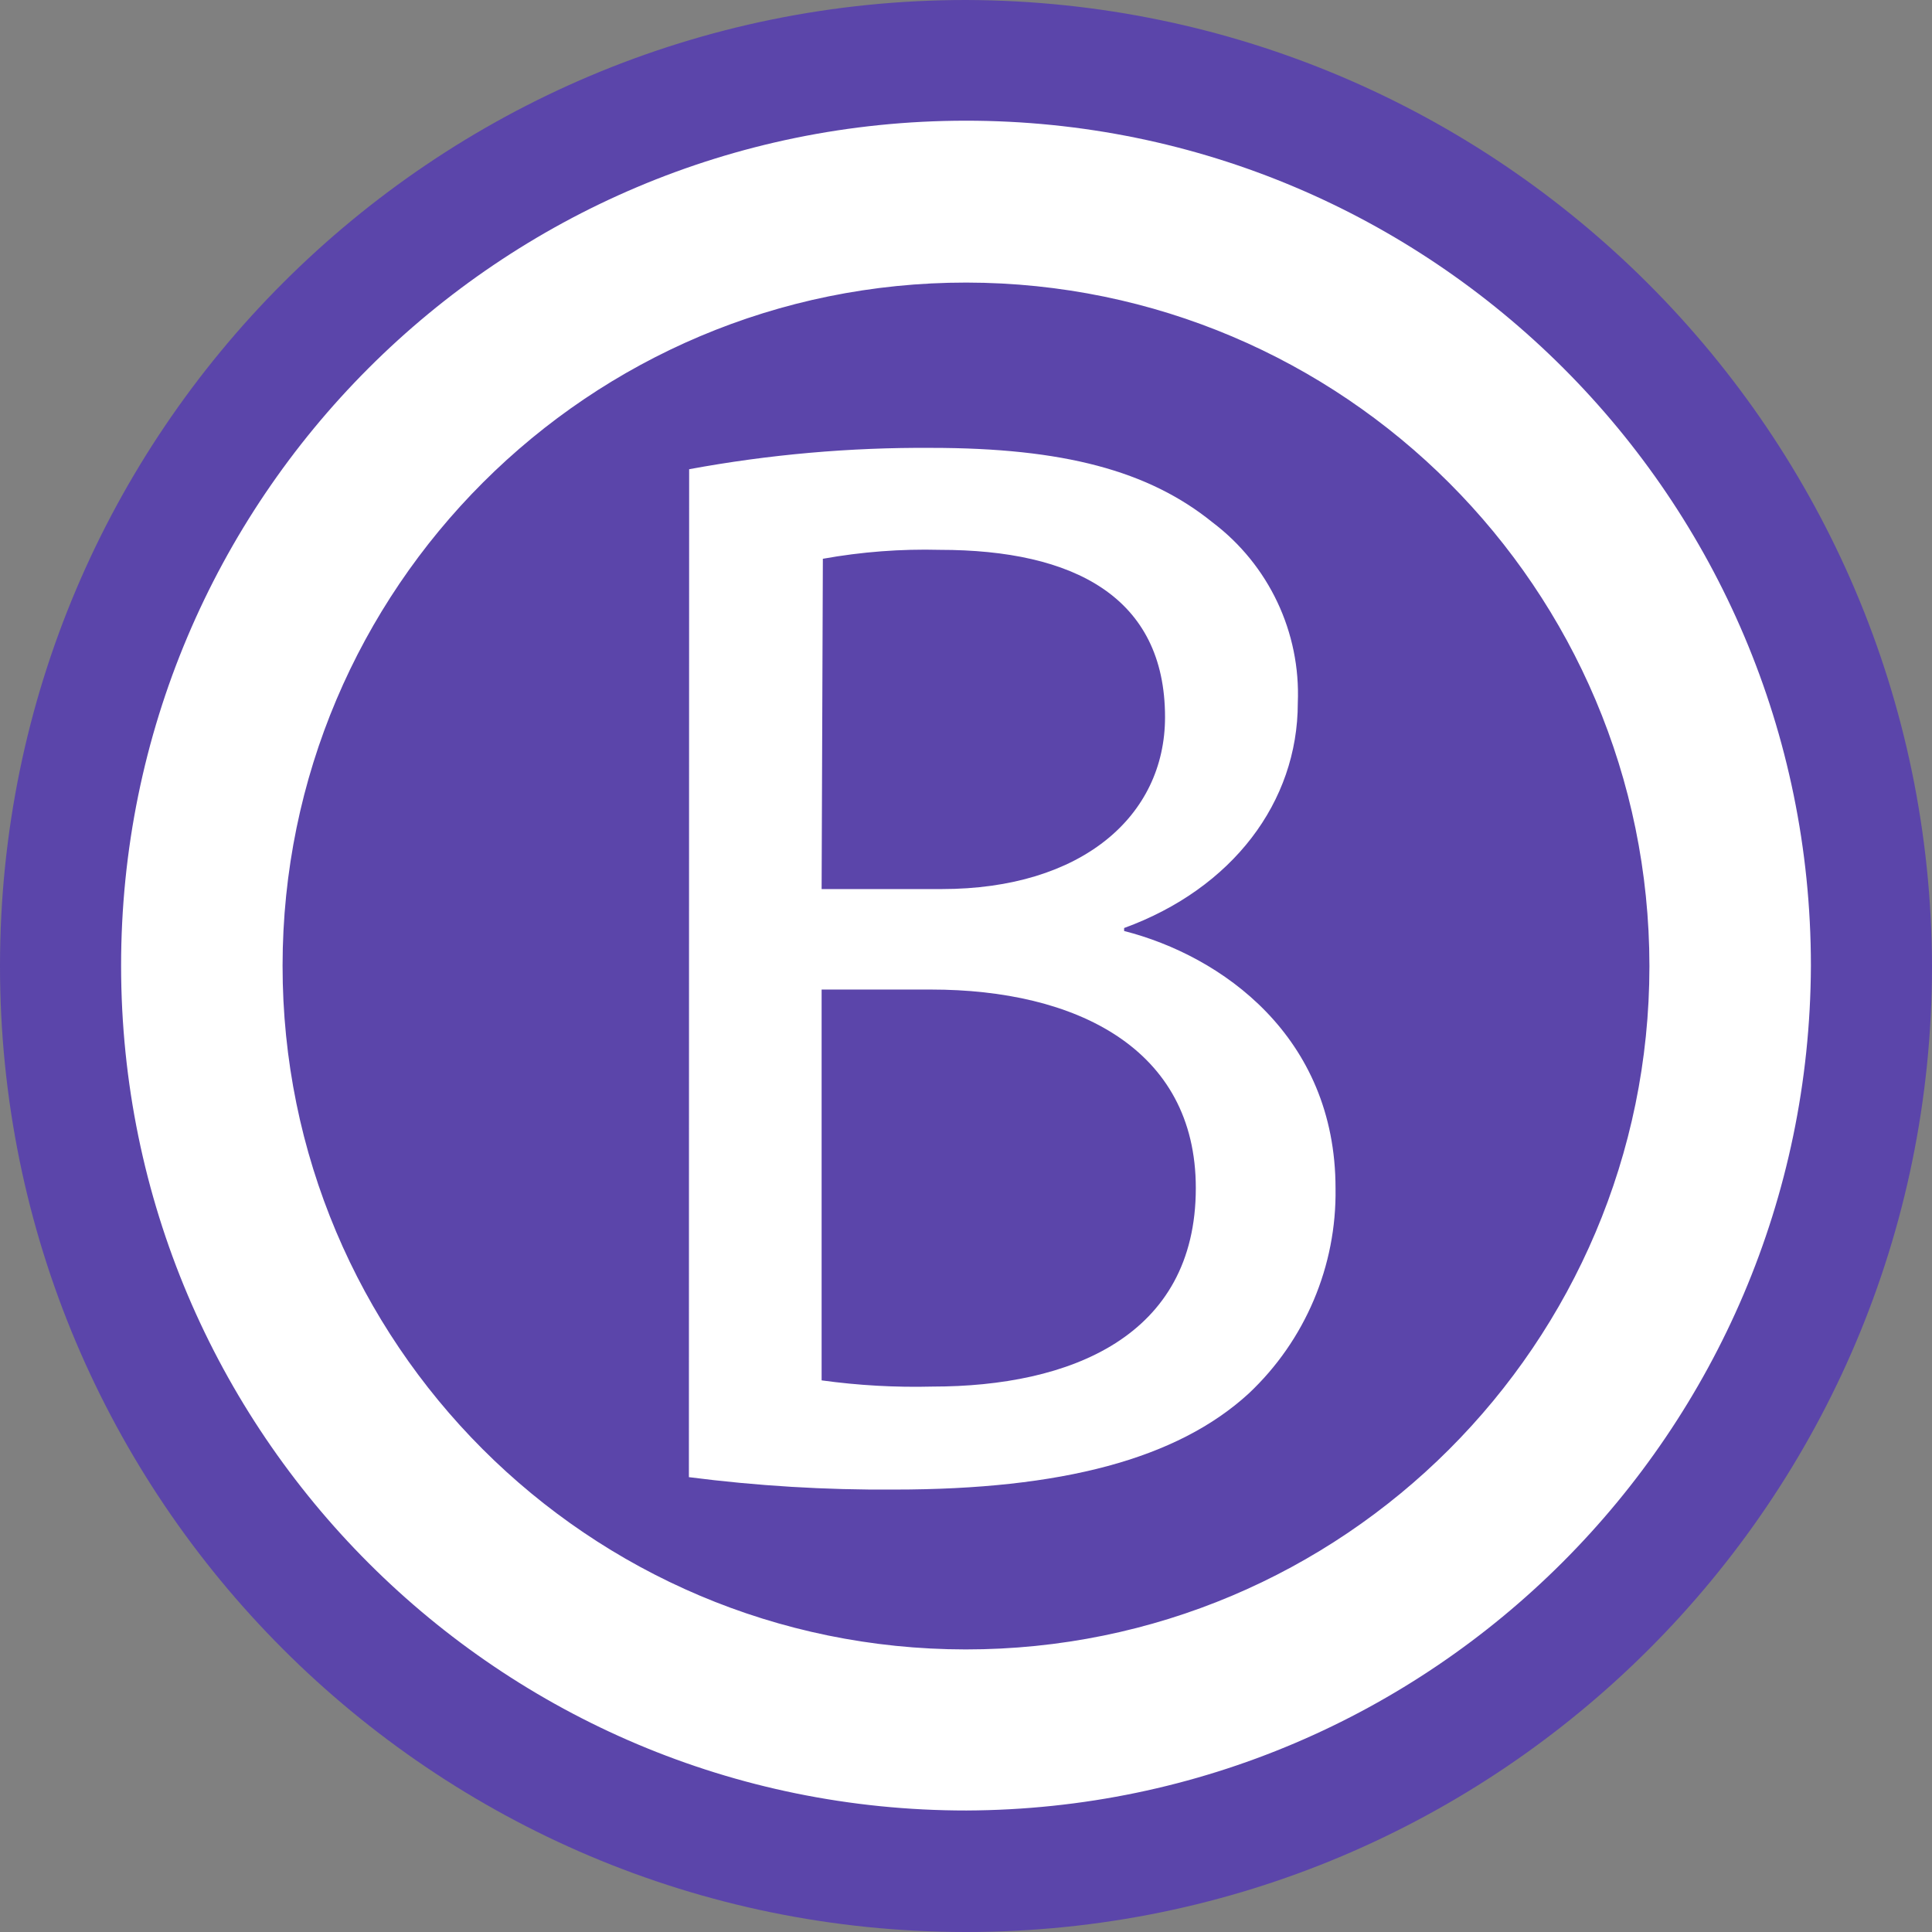 <?xml version="1.0" encoding="UTF-8"?>
<svg id="Capa_2" data-name="Capa 2" xmlns="http://www.w3.org/2000/svg" viewBox="0 0 1000 1000">
  <rect x="0" y="0" width="1000" height="1000" fill="#808080" stroke="none"/>
  <defs>
    <style>
      .cls-1 {
        fill: #fff;
      }

      .cls-2 {
        fill: #5b45aa;
      }
    </style>
  </defs>
  <g id="Capa_1-2" data-name="Capa 1">
    <path class="cls-2" d="m500.21,0C224.07-.12.12,223.65,0,499.79c-.12,276.14,223.65,500.09,499.79,500.21,276.14.12,500.09-223.65,500.21-499.79v-.21C999.2,224.27,775.94.92,500.21,0Z"/>
    <path class="cls-1" d="m500.21,937.11c-241.52.12-437.41-195.58-437.53-437.11-.12-241.52,195.58-437.41,437.11-437.53,241.52-.12,437.41,195.58,437.53,437.11v.42c-.92,241.03-196.08,436.19-437.11,437.11Zm0-790.85c-195.37-.12-353.83,158.17-353.95,353.53-.12,195.37,158.17,353.83,353.53,353.95,195.37.12,353.83-158.17,353.95-353.53v-.21c-.12-195.24-158.3-353.51-353.53-353.74Z"/>
    <path class="cls-1" d="m356.69,242.87c41.3-7.63,83.23-11.33,125.22-11.05,68.46,0,112.64,11.82,145.65,38.53,29.18,22.02,45.7,56.97,44.18,93.5,0,51.37-33.91,96.07-89.9,116.49v1.54c50.35,12.84,109.43,54.46,109.43,133.19.63,40.15-15.69,78.71-44.95,106.22-36.99,33.91-96.84,49.7-183.41,49.7-35.55.27-71.08-1.88-106.34-6.42l.13-521.71Zm68.58,217.31h62.16c72.44,0,115.59-37.76,115.59-89.01,0-62.16-47.26-86.57-116.49-86.57-20.31-.53-40.62,1.02-60.62,4.62l-.64,170.95Zm0,254.3c19.02,2.62,38.22,3.7,57.41,3.21,70.9,0,136.27-25.69,136.27-102.75,0-72.44-62.29-102.75-137.04-102.75h-56.64v202.29Z"/>
  </g>
</svg>